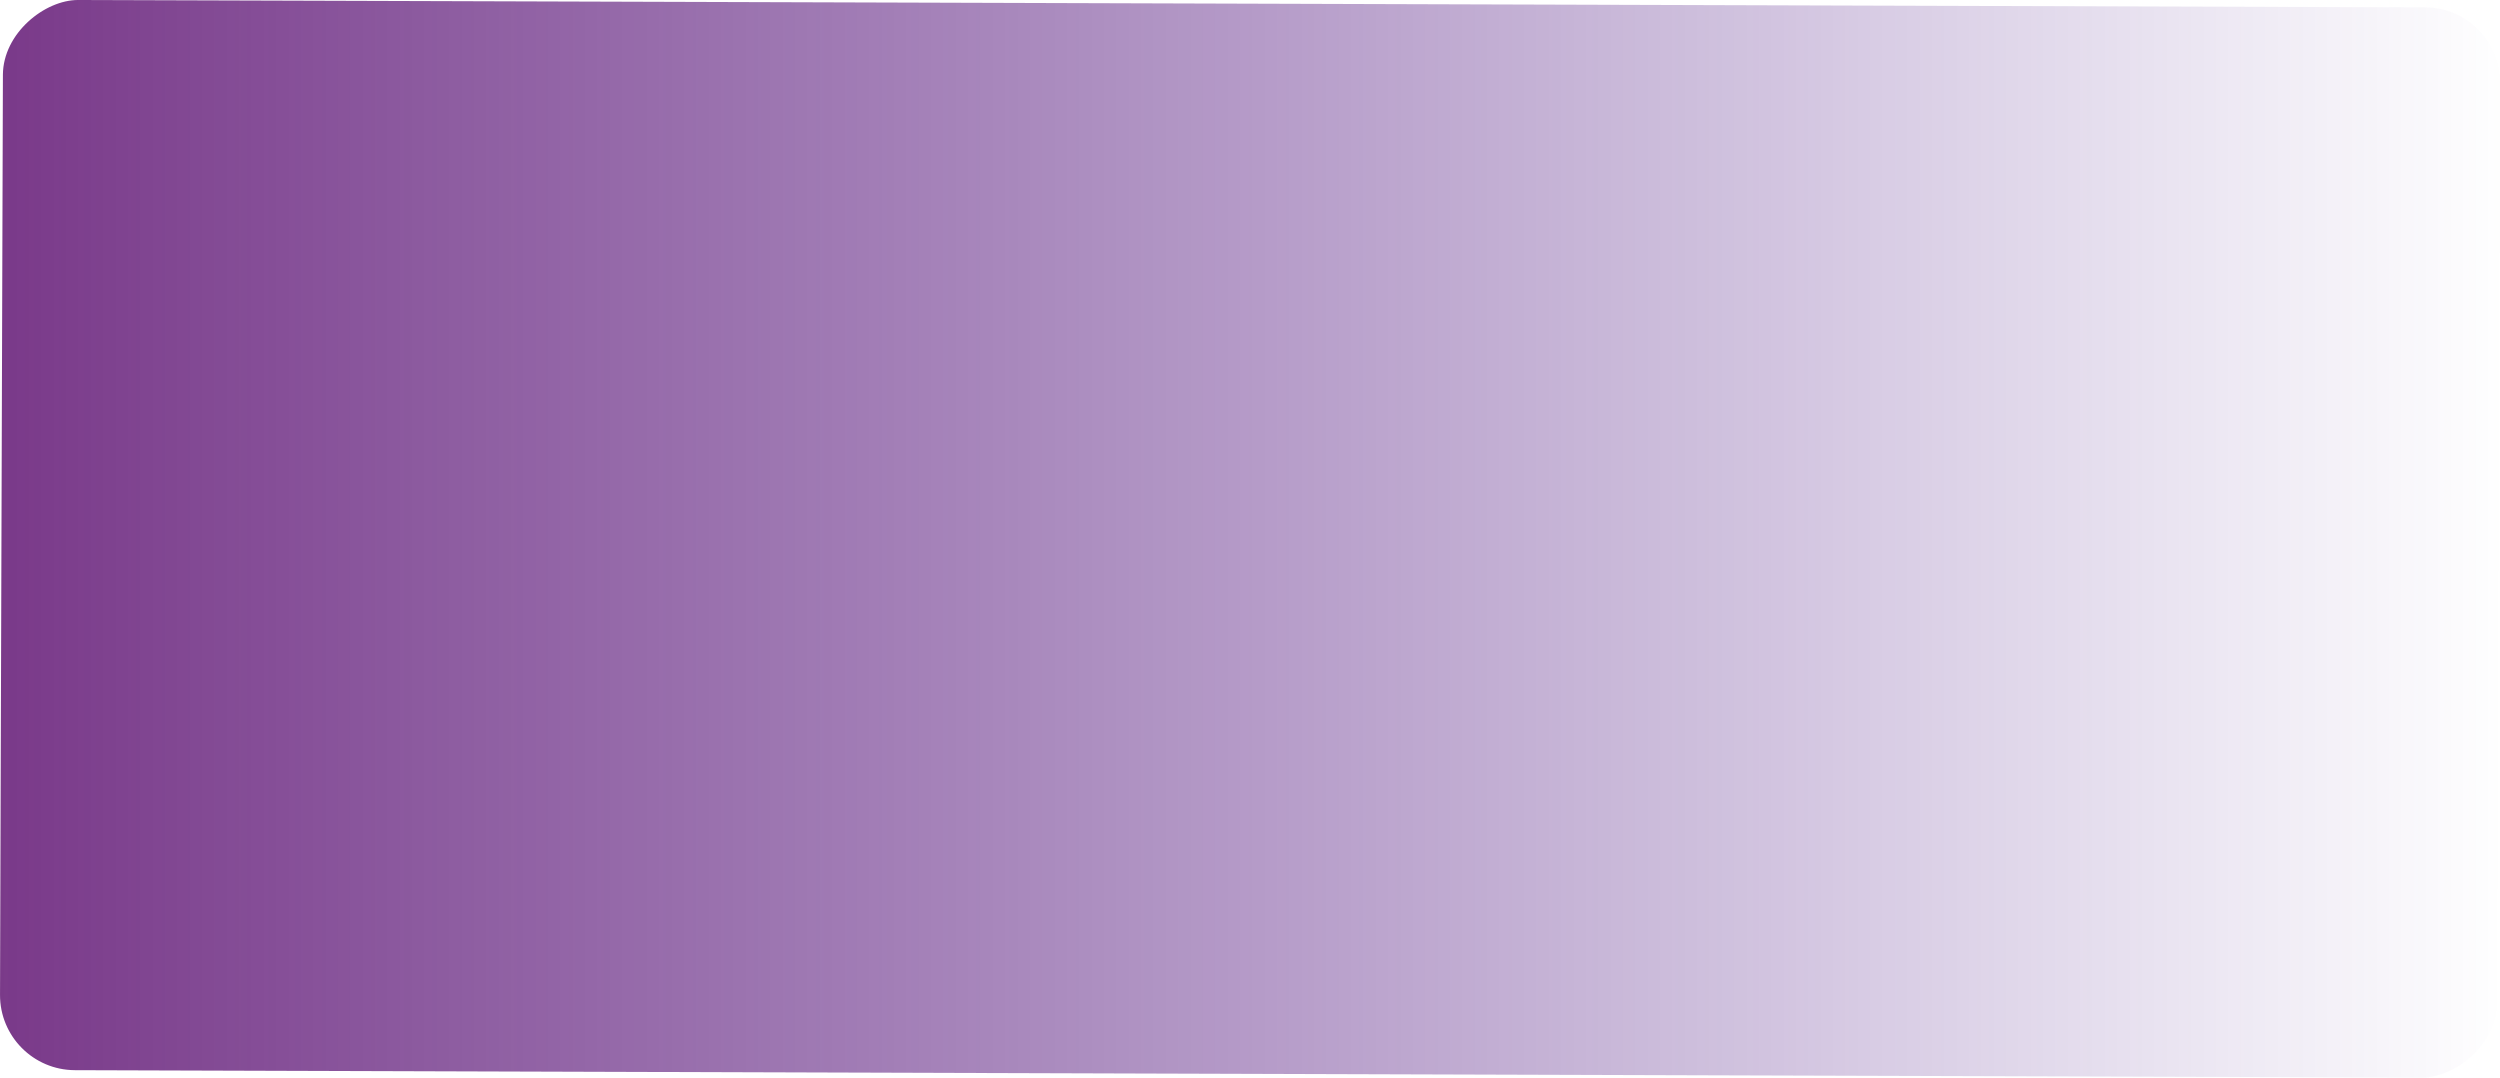 <svg id="gradient_rect_lg" data-name="Layer 1" xmlns="http://www.w3.org/2000/svg" xmlns:xlink="http://www.w3.org/1999/xlink" viewBox="0 0 532.69 229.59"><defs><linearGradient id="linear-gradient" x1="-414.63" y1="503.21" x2="-414.63" y2="502.21" gradientTransform="matrix(228.03, 0, 0, -532.08, 94816.49, 267600.76)" gradientUnits="userSpaceOnUse"><stop offset="0" stop-color="#58076b" stop-opacity=".8"/><stop offset="1" stop-color="#32007e" stop-opacity="0"/></linearGradient></defs><title>rect-lg</title><rect x="153.92" y="-147.55" width="228.03" height="532.08" rx="16" transform="translate(147.02 382.36) rotate(-89.82)" style="fill:url(#linear-gradient)"/></svg>
